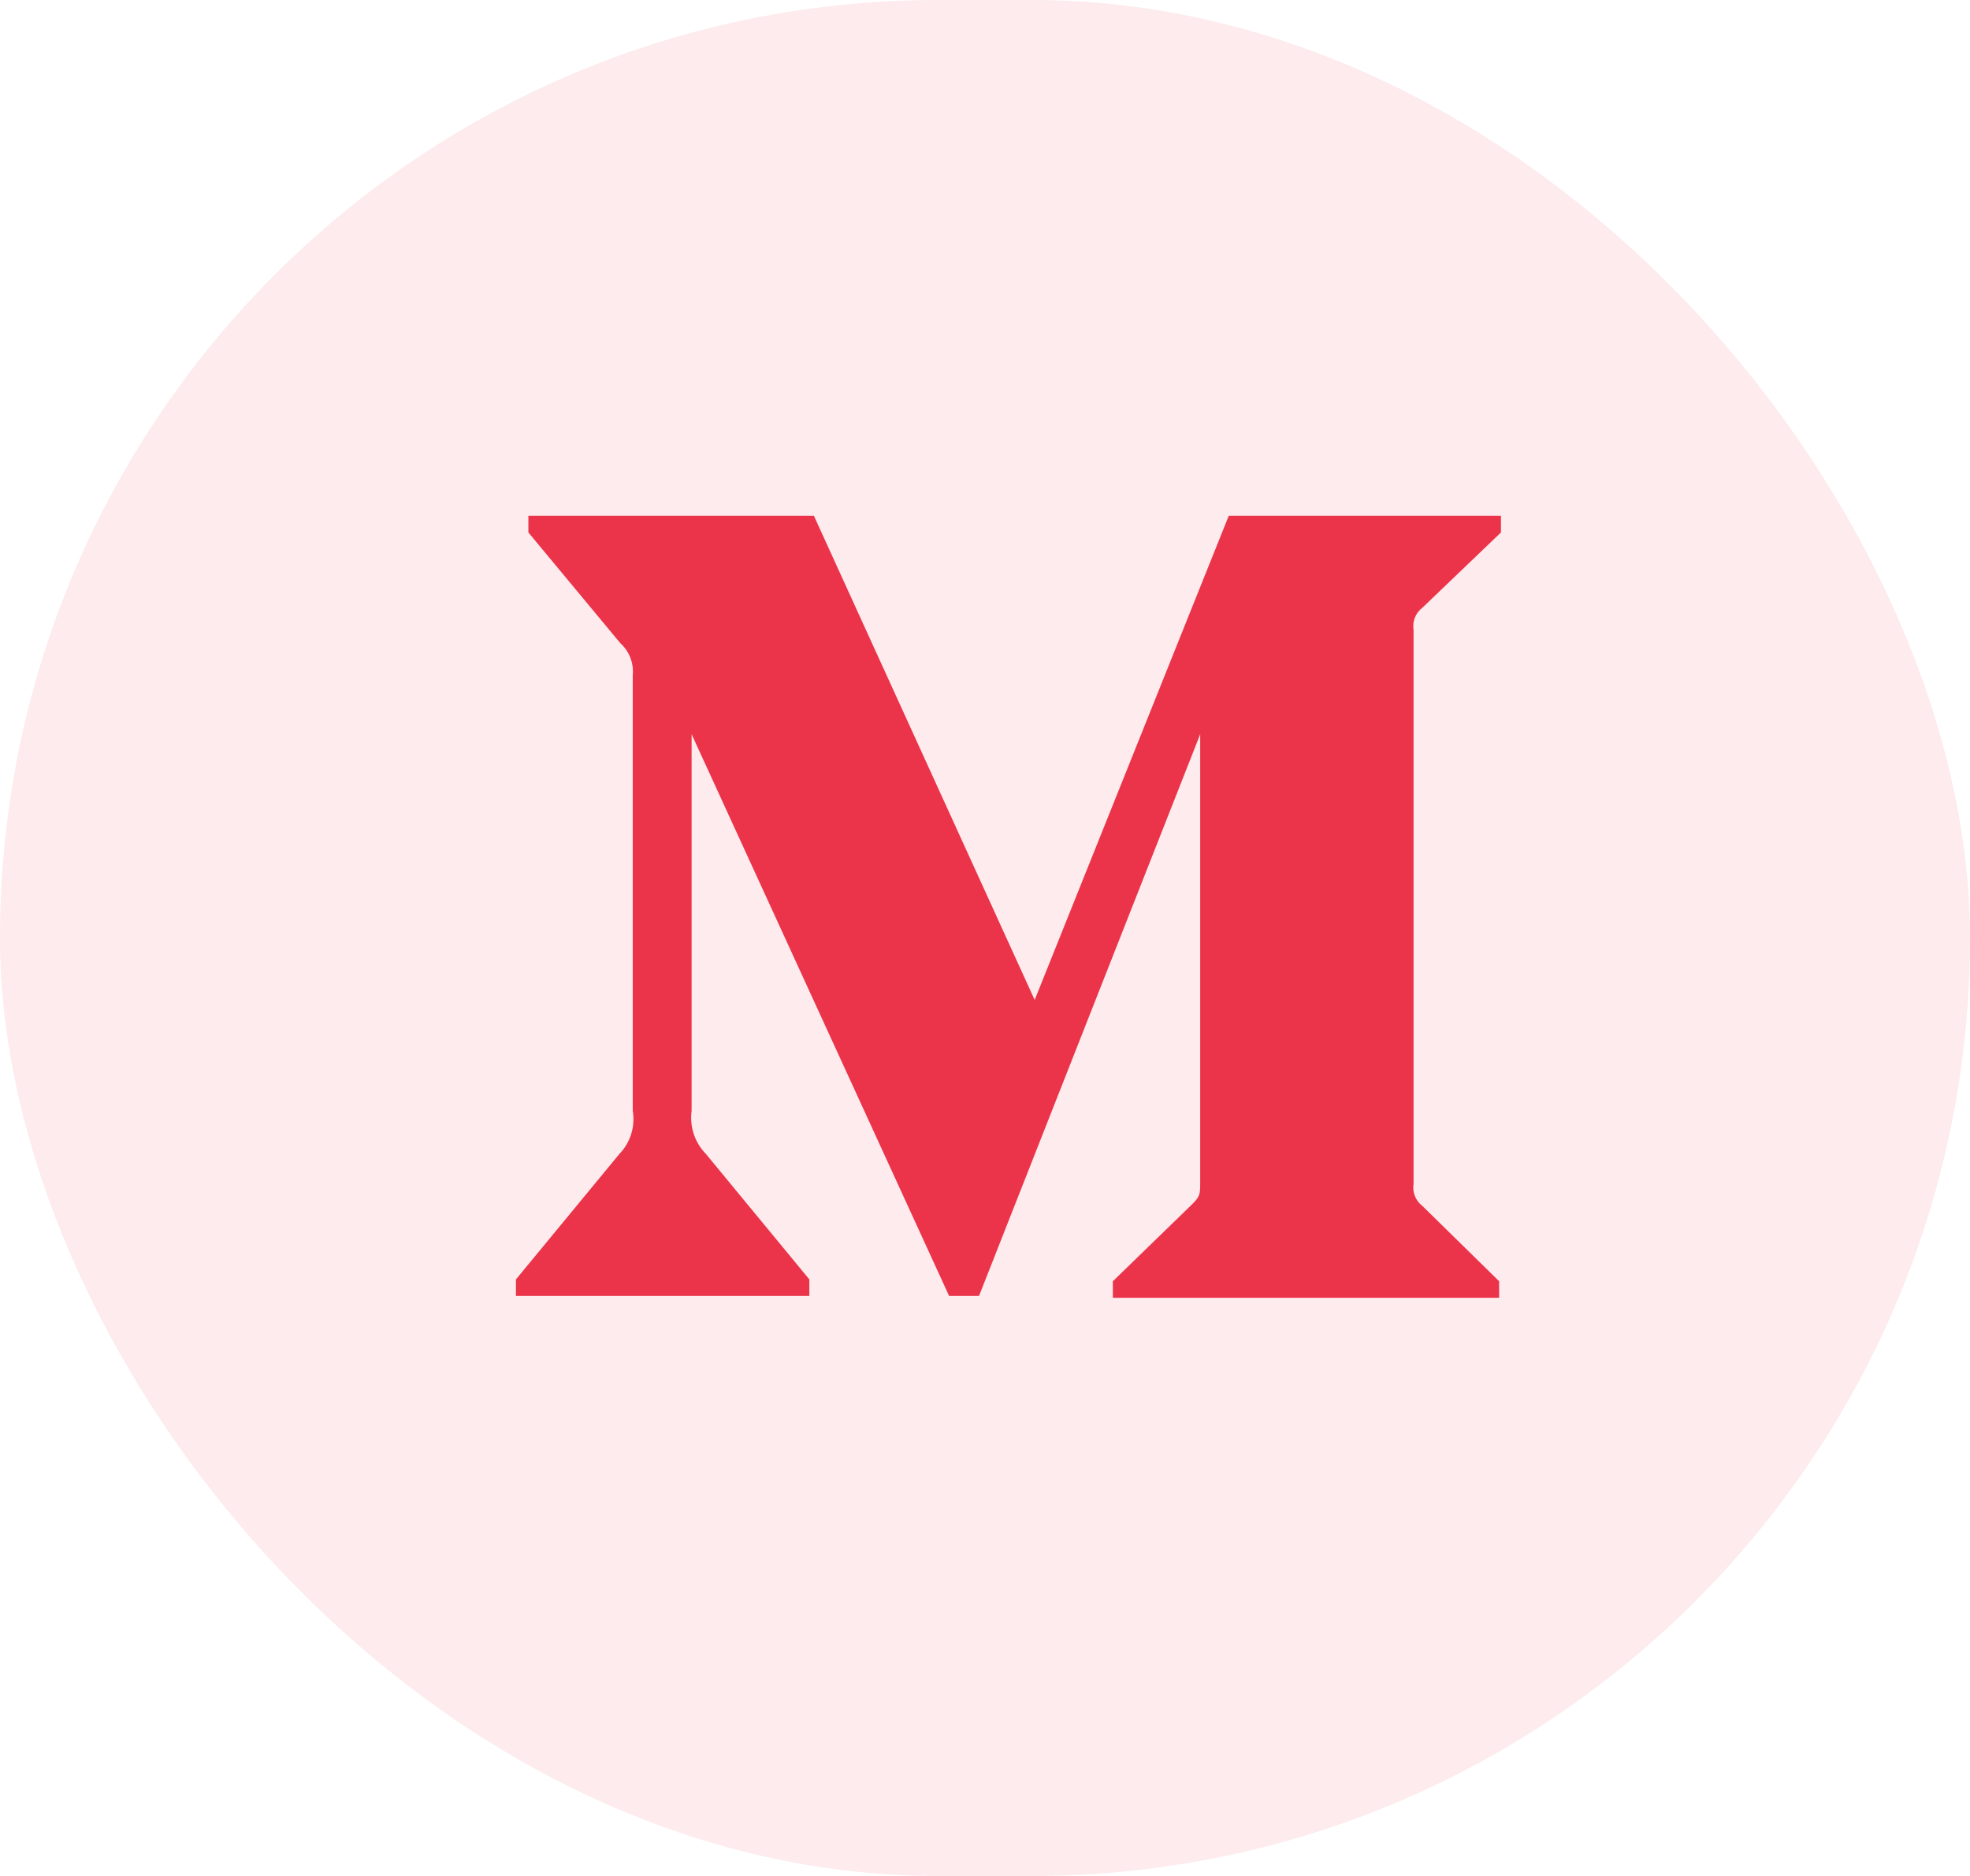 <svg width="42" height="40" viewBox="0 0 42 40" fill="none" xmlns="http://www.w3.org/2000/svg">
<rect opacity="0.1" width="42" height="40" rx="20" fill="#EB3349"/>
<path d="M13.49 14.401C13.516 14.143 13.418 13.888 13.226 13.715L11.265 11.353V11H17.353L22.059 21.321L26.196 11H32V11.353L30.323 12.96C30.179 13.07 30.107 13.252 30.137 13.431V25.241C30.107 25.42 30.179 25.601 30.323 25.712L31.961 27.319V27.672H23.726V27.319L25.422 25.672C25.588 25.506 25.588 25.457 25.588 25.202V15.655L20.872 27.633H20.235L14.745 15.655V23.683C14.699 24.02 14.811 24.36 15.049 24.604L17.255 27.28V27.633H11V27.28L13.206 24.604C13.442 24.36 13.547 24.017 13.49 23.683V14.401Z" fill="#EB3349"/>
</svg>
